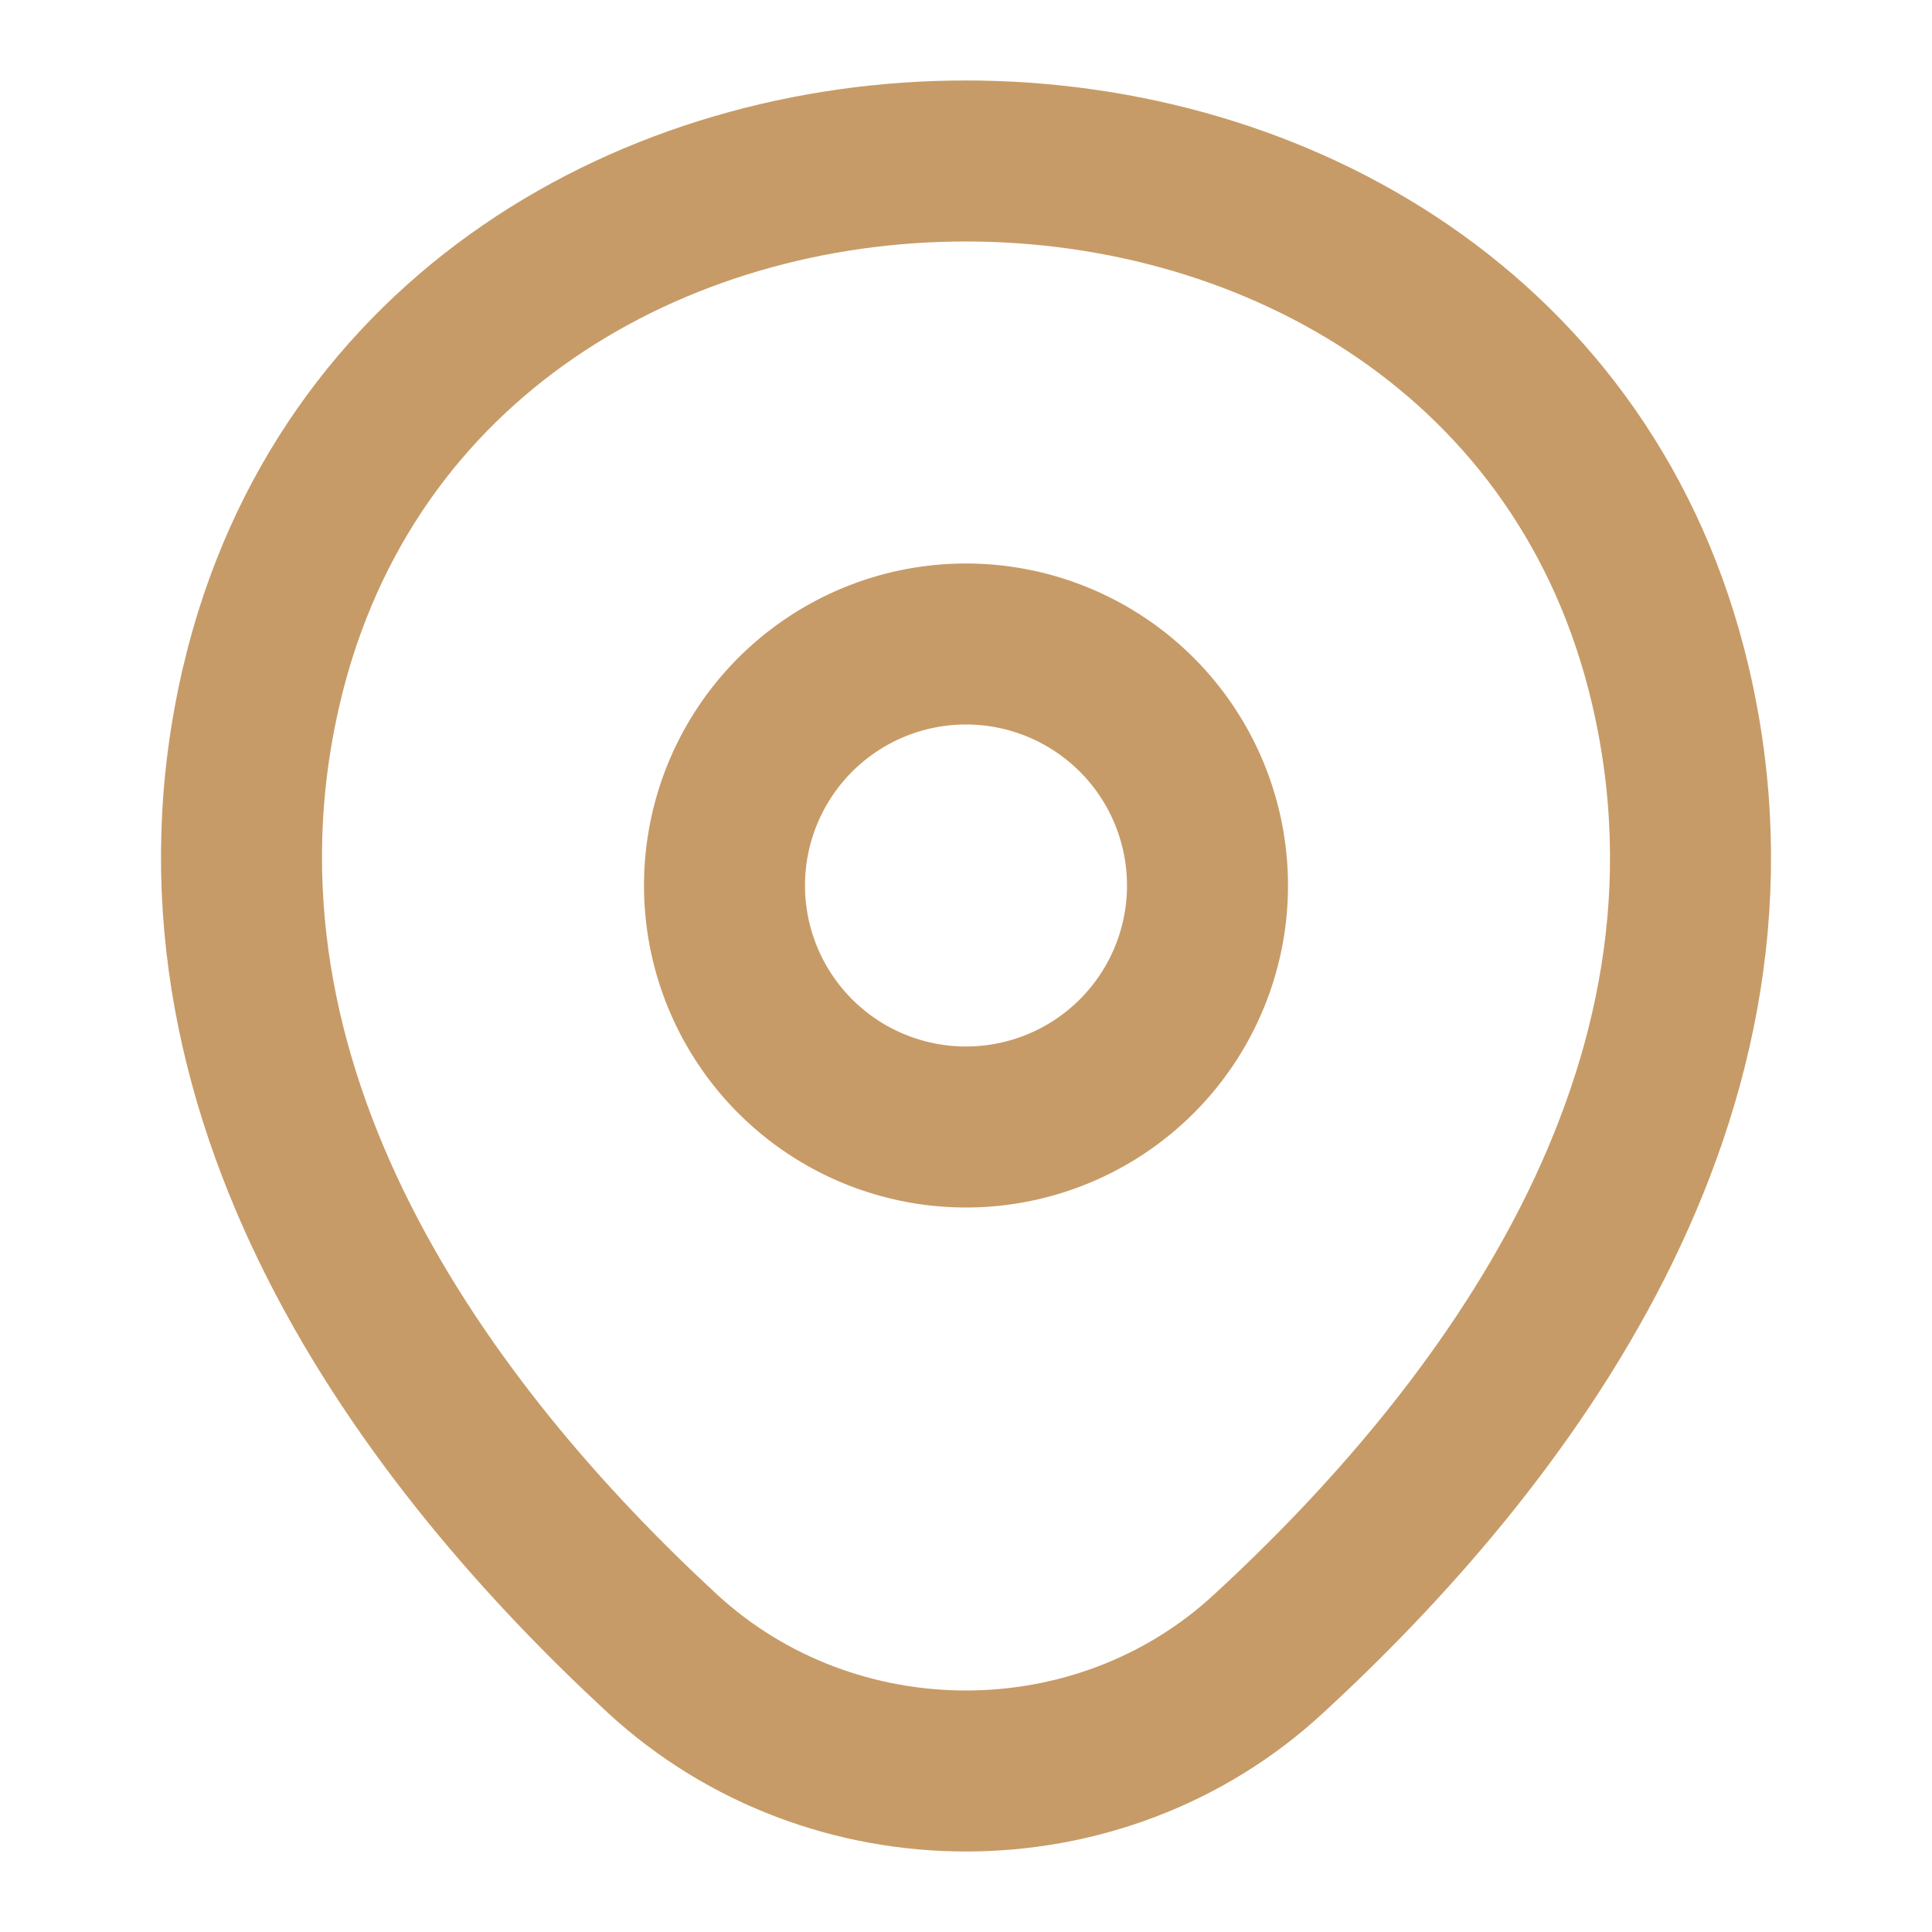 <svg width="24" height="24" fill="none" xmlns="http://www.w3.org/2000/svg"><path d="M12 14a3 3 0 1 0 0-6 3 3 0 0 0 0 6Z" stroke="#C79B67" stroke-width="2"/><path d="M3.253 8.492c2.057-8.663 15.448-8.653 17.494.01 1.2 5.08-2.098 9.382-4.99 12.043-2.097 1.94-5.416 1.94-7.525 0-2.88-2.661-6.179-6.972-4.979-12.053Z" stroke="#C79B67" stroke-width="2"/></svg>